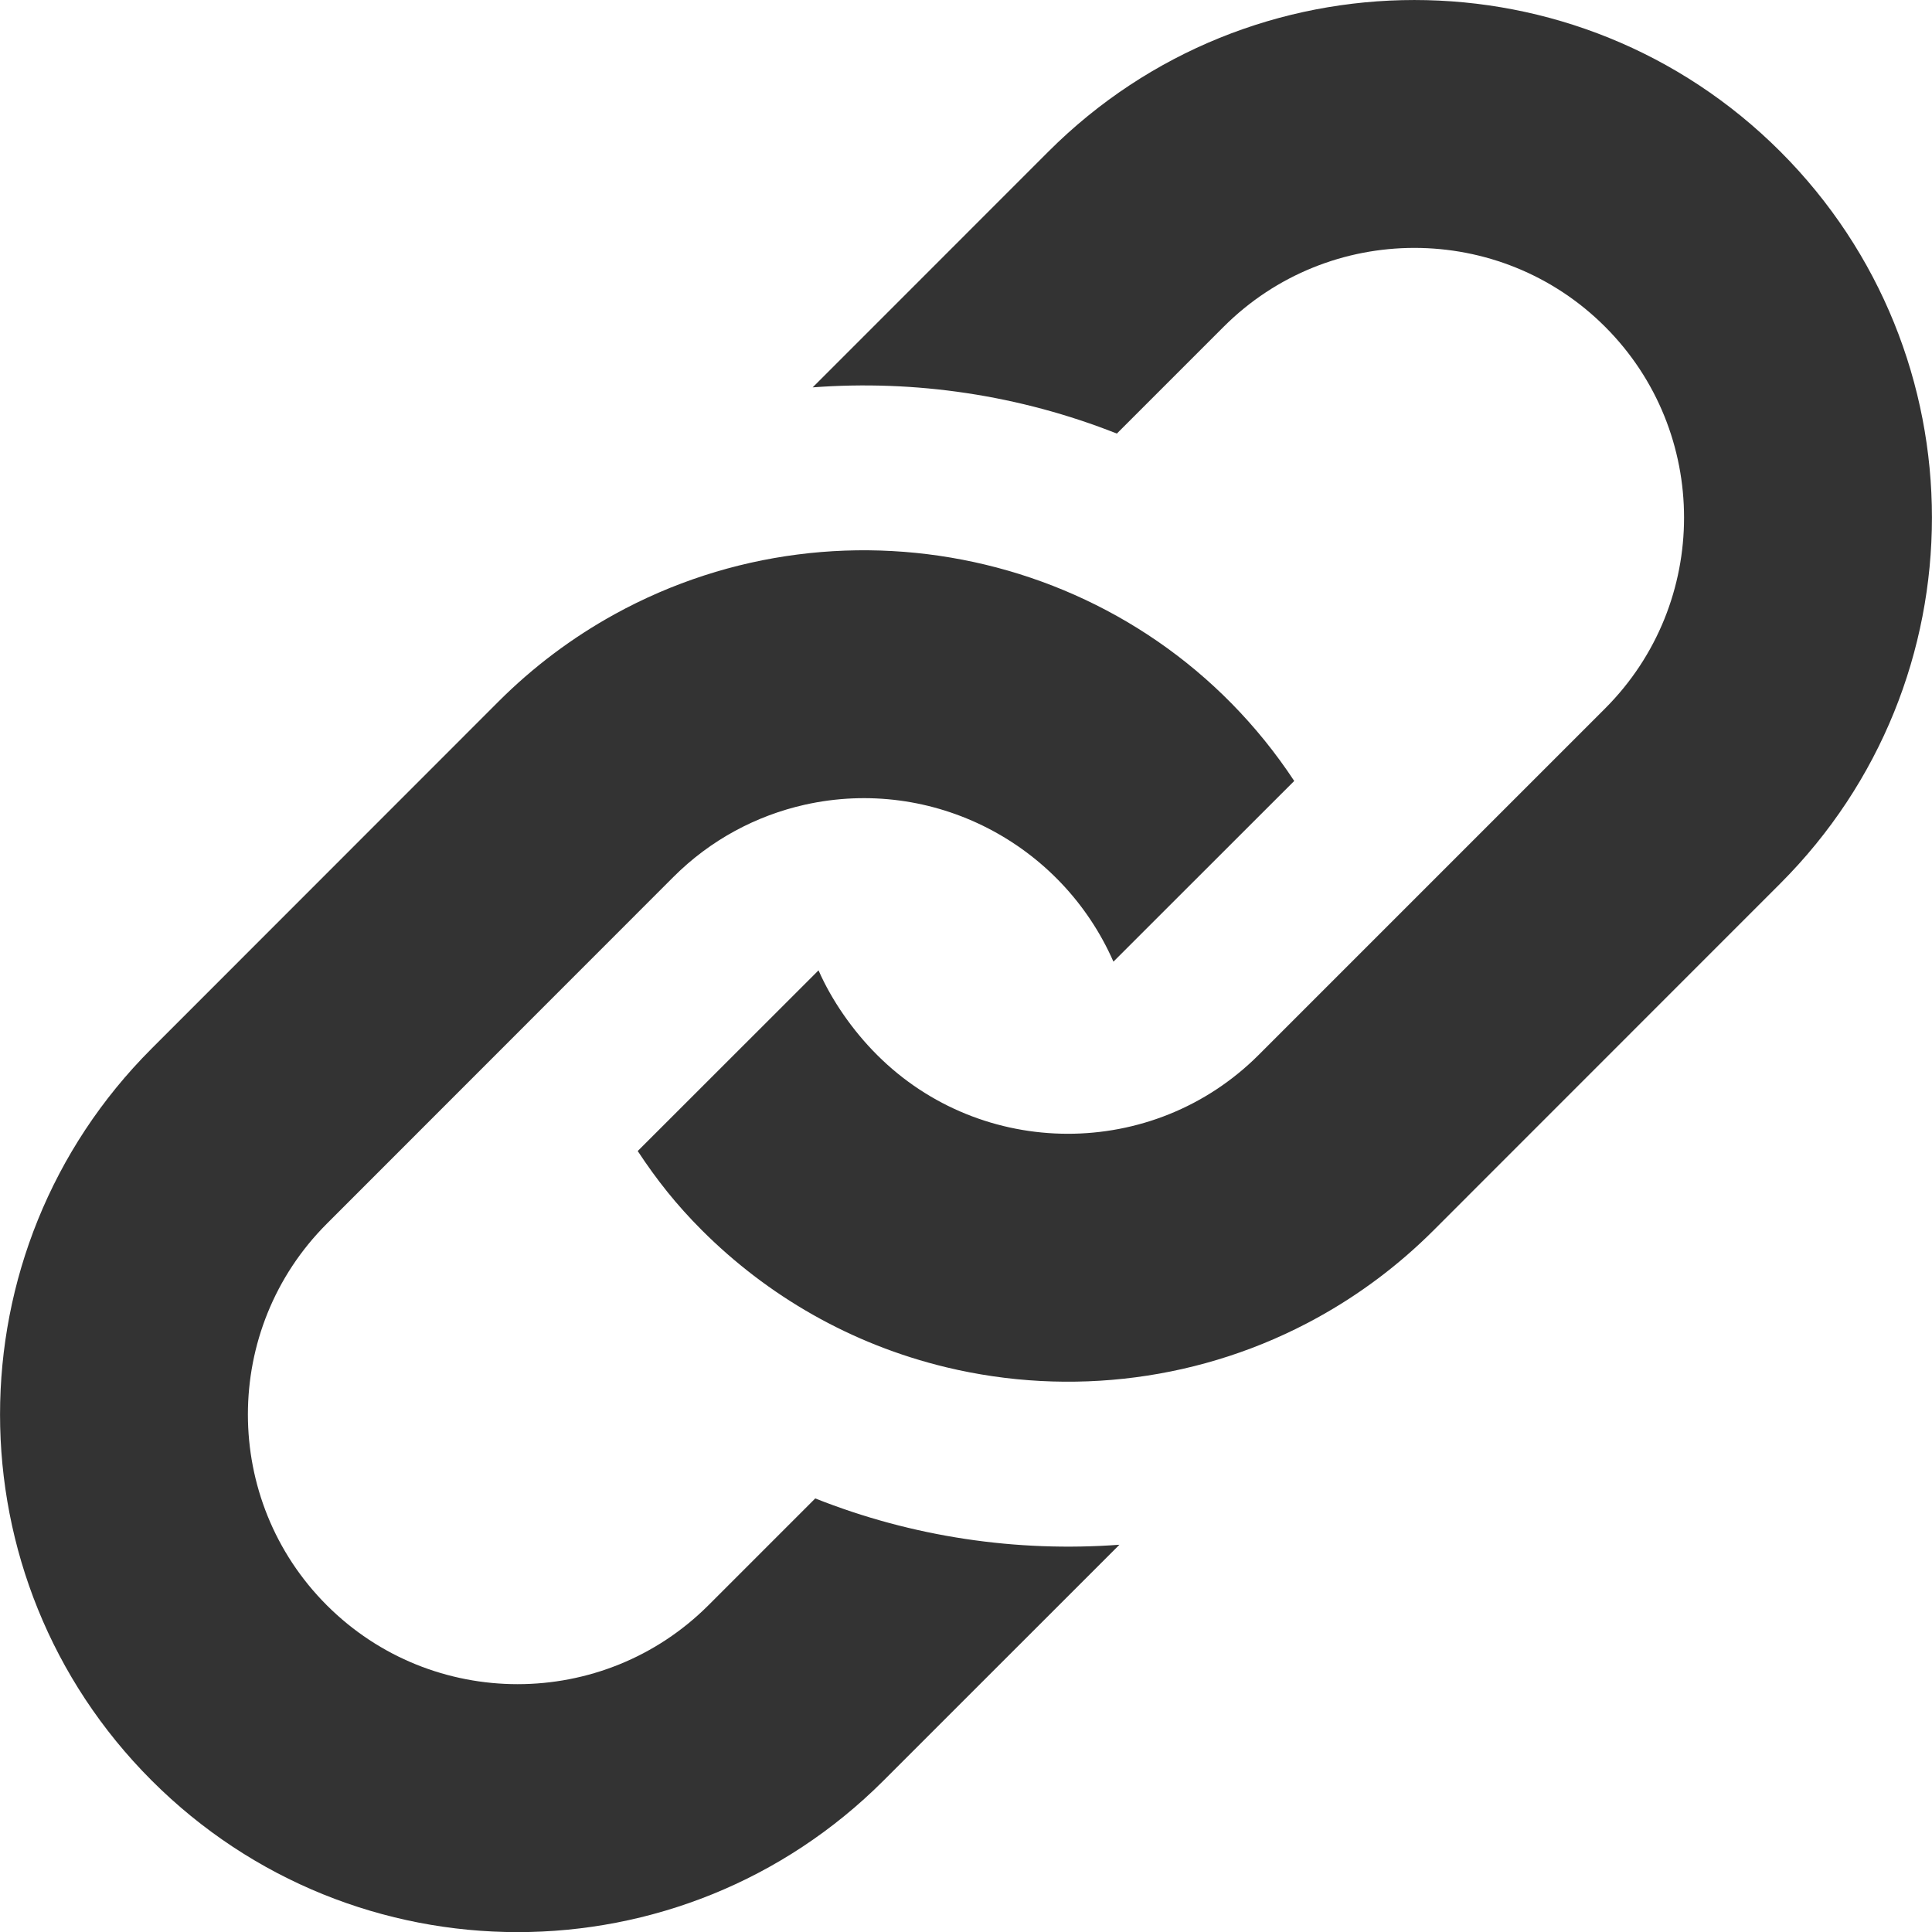 <svg width="36" height="36" viewBox="0 0 36 36" fill="none" xmlns="http://www.w3.org/2000/svg">
    <g opacity="0.8" clip-path="url(#clip0_1_49)">
        <path
            d="M9.282 13.079C9.94 12.42 10.671 11.877 11.448 11.448C15.778 9.061 21.331 10.331 24.116 14.552L20.747 17.919C19.78 15.716 17.382 14.461 14.995 14.995C14.097 15.197 13.243 15.645 12.546 16.343L6.09 22.802C4.129 24.762 4.129 27.951 6.09 29.912C8.05 31.872 11.239 31.872 13.2 29.912L15.191 27.921C17.001 28.64 18.942 28.926 20.859 28.784L16.465 33.177C12.699 36.944 6.592 36.944 2.826 33.177C-0.941 29.41 -0.941 23.304 2.826 19.538L9.282 13.079ZM19.536 2.824L15.143 7.218C17.058 7.074 19 7.362 20.811 8.079L22.8 6.09C24.761 4.129 27.95 4.129 29.91 6.09C31.87 8.05 31.87 11.239 29.91 13.2L23.453 19.657C21.486 21.624 18.293 21.608 16.343 19.657C15.888 19.203 15.496 18.637 15.252 18.081L11.883 21.448C12.237 21.985 12.604 22.449 13.077 22.922C14.295 24.14 15.846 25.047 17.631 25.477C19.944 26.034 22.422 25.727 24.55 24.552C25.328 24.123 26.058 23.58 26.716 22.922L33.172 16.464C36.941 12.697 36.941 6.591 33.174 2.824C29.407 -0.941 23.302 -0.941 19.536 2.824Z"
            fill="black" />
    </g>
    <defs>
        <clipPath id="clip0_1_49">
            <rect width="36" height="36" fill="black" />
        </clipPath>
    </defs>
</svg>